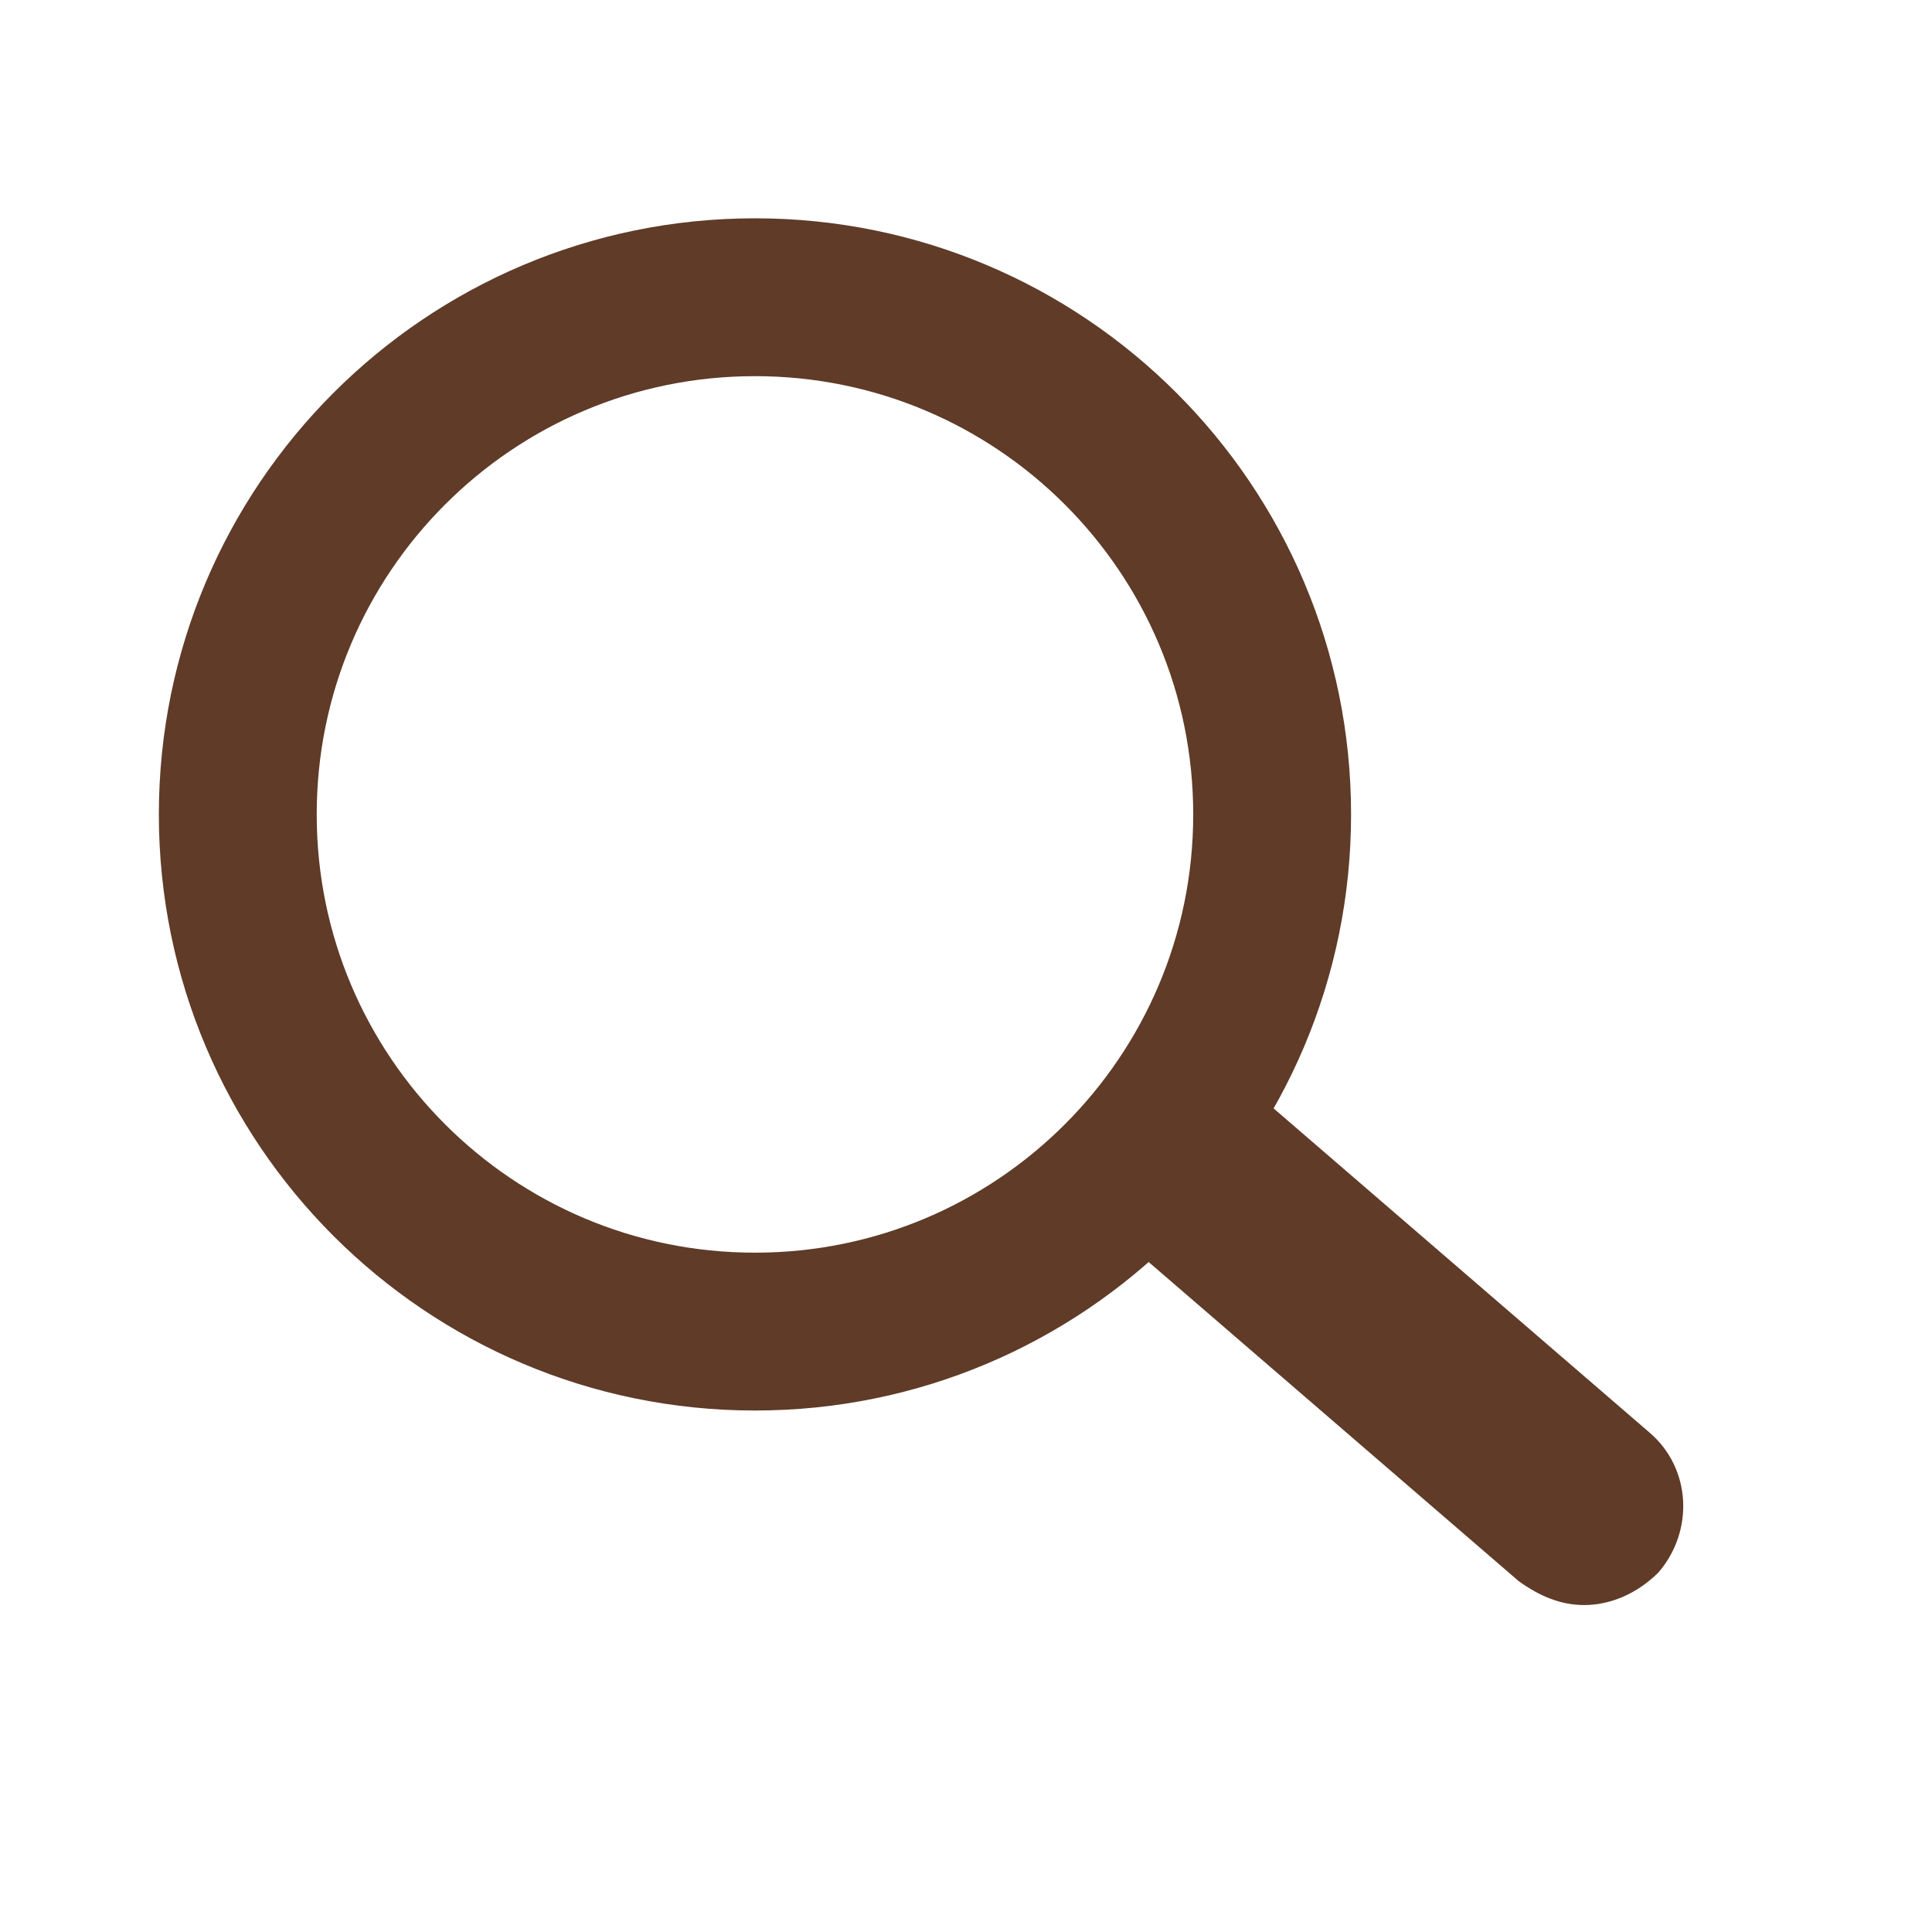 <svg width="65" height="65" viewBox="0 0 65 65" fill="none" xmlns="http://www.w3.org/2000/svg">
<path d="M25.4 44.8C35.01 44.8 42.8 37.01 42.8 27.4C42.8 17.79 35.01 10 25.4 10C15.79 10 8 17.79 8 27.4C8 37.01 15.79 44.8 25.4 44.8Z" stroke="#5F3B28" stroke-width="5.311" stroke-miterlimit="10"/>
<path d="M53.3 54C52.5 54 51.8 53.7 51.1 53.2L37.3 41.3C35.9 40.1 35.8 38 37 36.6C38.2 35.2 40.3 35.1 41.7 36.3L55.5 48.2C56.9 49.4 57 51.5 55.8 52.9C55.1 53.6 54.2 54 53.3 54Z" fill="#5F3B28"/>
</svg>
